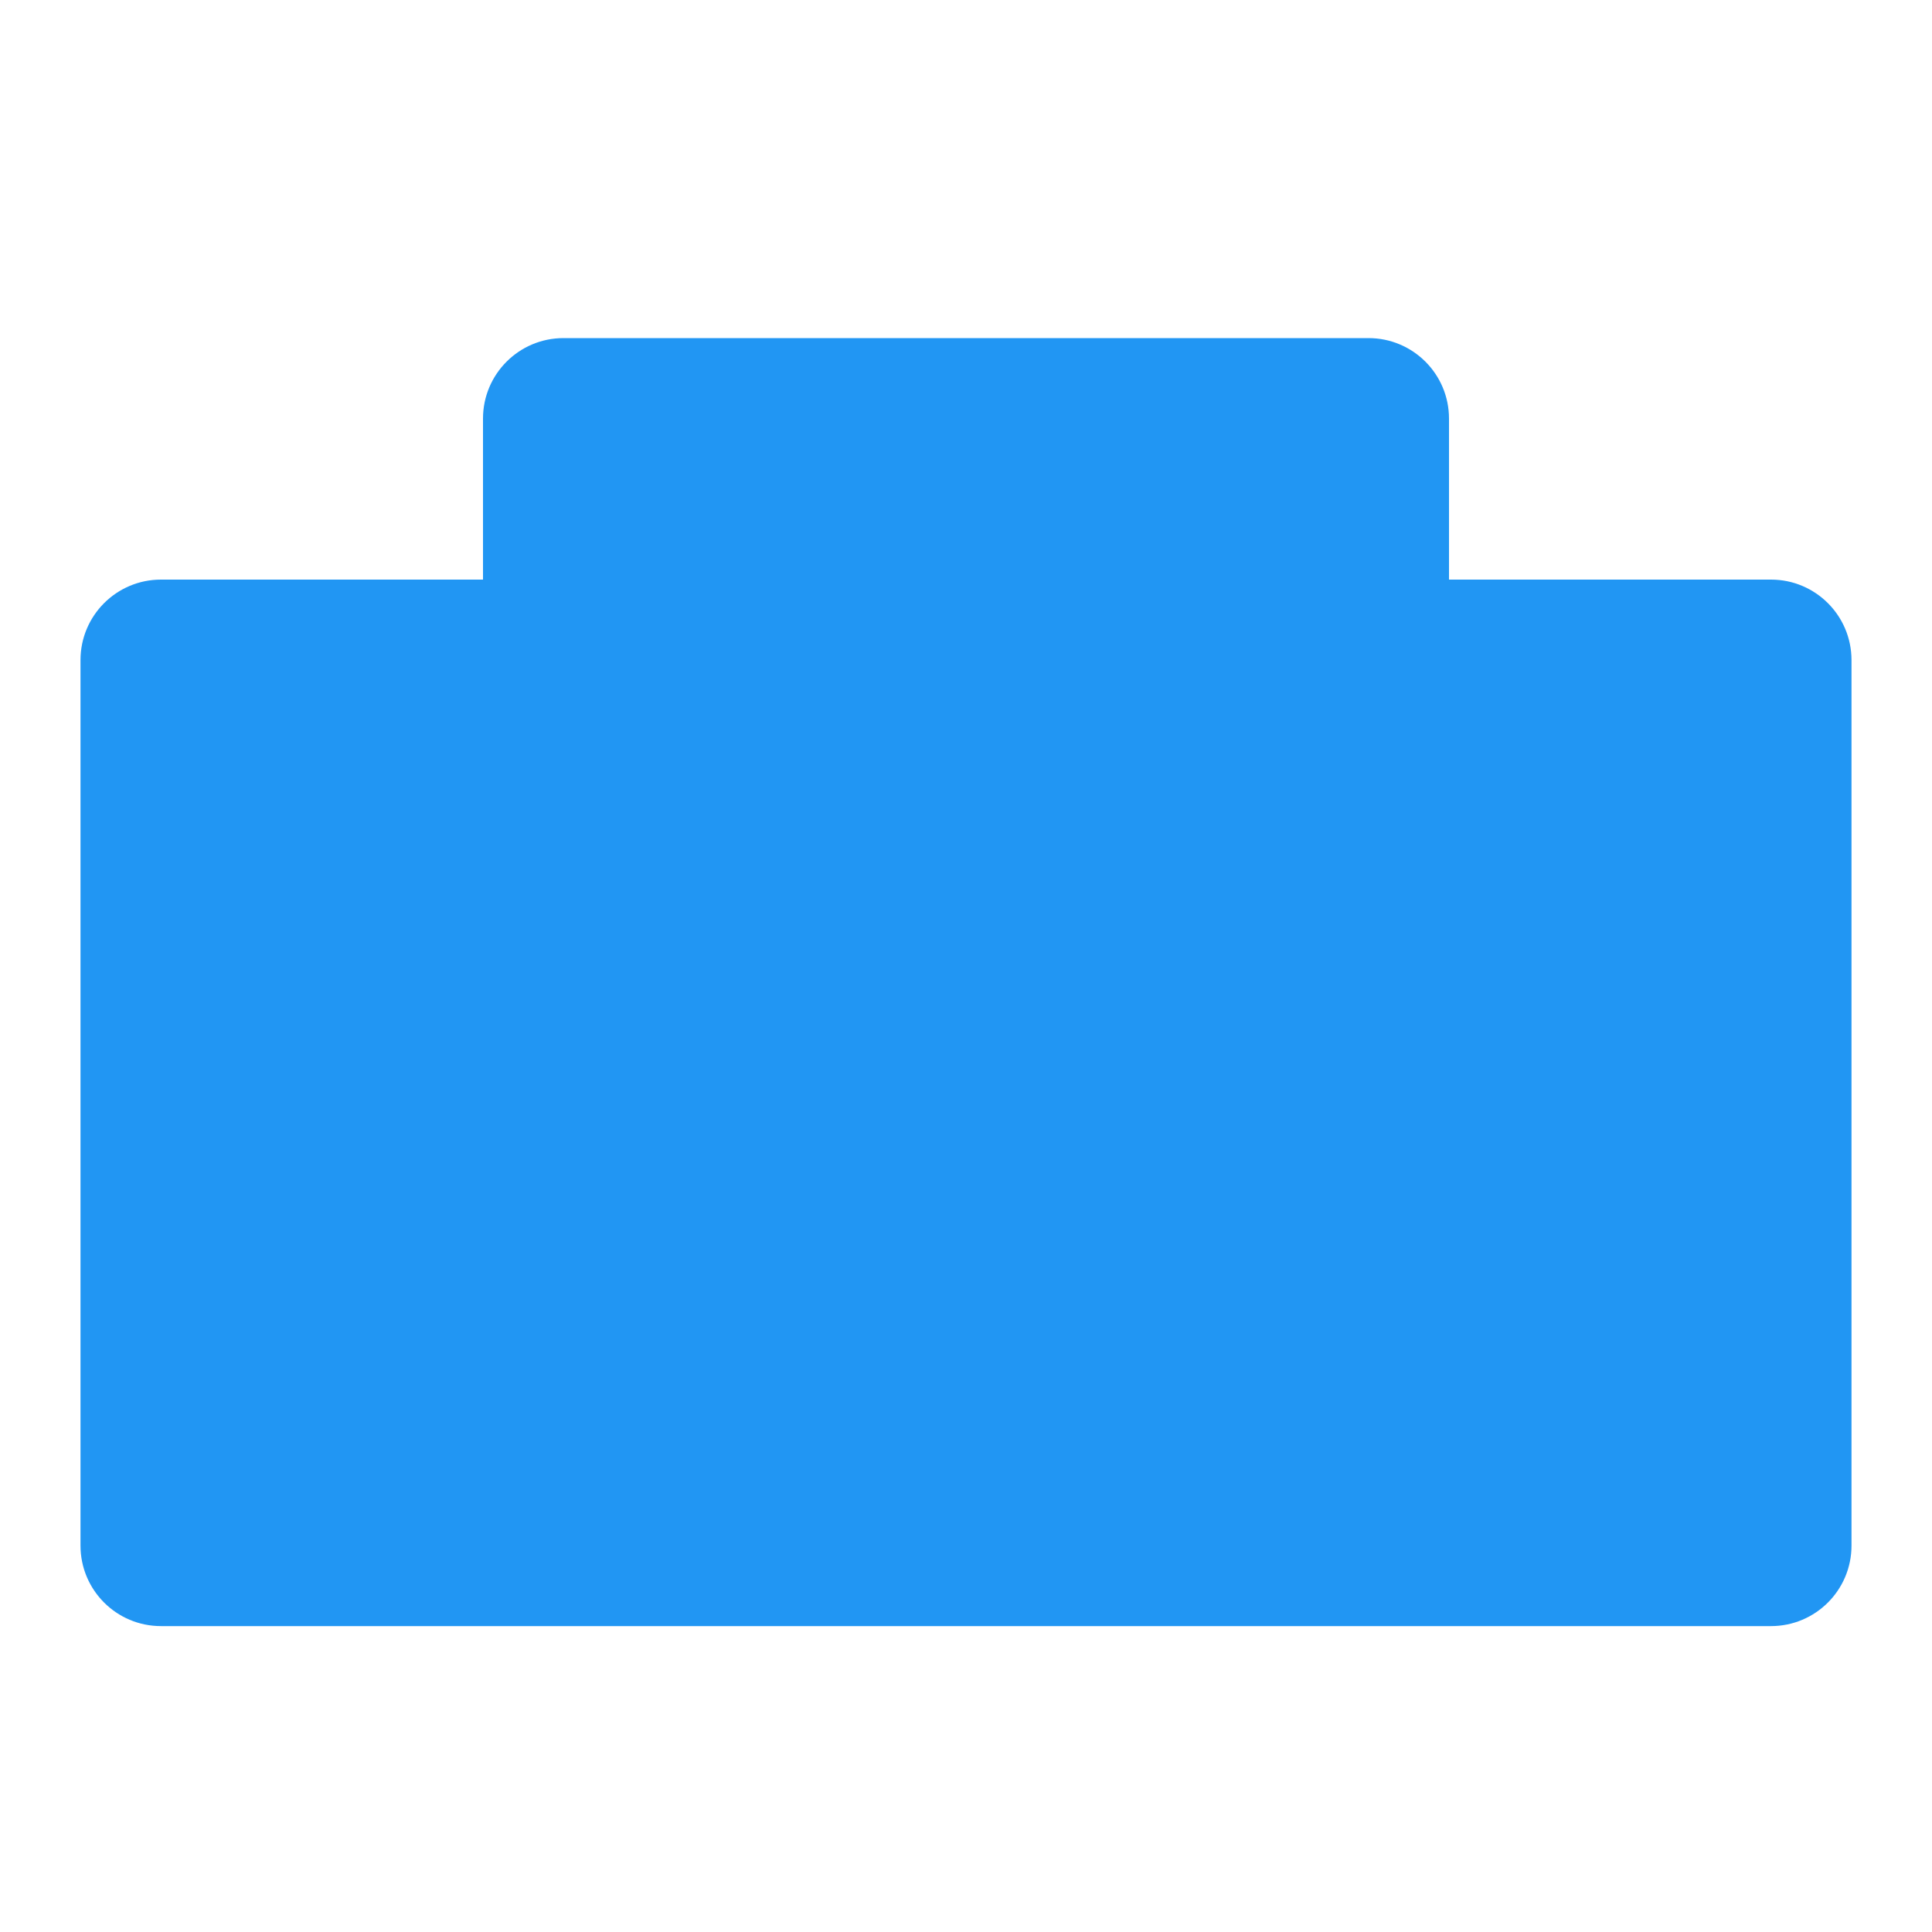 <?xml version="1.0" encoding="UTF-8" standalone="no"?>
<!-- Created with Inkscape (http://www.inkscape.org/) -->

<svg
   xmlns:dc="http://purl.org/dc/elements/1.1/"
   xmlns:cc="http://creativecommons.org/ns#"
   xmlns:rdf="http://www.w3.org/1999/02/22-rdf-syntax-ns#"
   xmlns:svg="http://www.w3.org/2000/svg"
   xmlns="http://www.w3.org/2000/svg"
   xmlns:sodipodi="http://sodipodi.sourceforge.net/DTD/sodipodi-0.dtd"
   xmlns:inkscape="http://www.inkscape.org/namespaces/inkscape"
   width="48"
   height="48"
   id="svg4152"
   version="1.1"
   inkscape:version="0.92.1 r"
   viewBox="0 0 48 48"
   sodipodi:docname="network-wired.svg">
  <defs
     id="defs4154">
    <filter
       style="color-interpolation-filters:sRGB;"
       inkscape:label="Drop Shadow"
       id="filter4178">
      <feFlood
         flood-opacity="0.298"
         flood-color="rgb(0,0,0)"
         result="flood"
         id="feFlood4180" />
      <feComposite
         in="flood"
         in2="SourceGraphic"
         operator="in"
         result="composite1"
         id="feComposite4182" />
      <feGaussianBlur
         in="composite1"
         stdDeviation="0.8"
         result="blur"
         id="feGaussianBlur4184" />
      <feOffset
         dx="0"
         dy="0.4"
         result="offset"
         id="feOffset4186" />
      <feComposite
         in="SourceGraphic"
         in2="offset"
         operator="over"
         result="composite2"
         id="feComposite4188" />
    </filter>
    <filter
       style="color-interpolation-filters:sRGB;"
       inkscape:label="Drop Shadow"
       id="filter4190">
      <feFlood
         flood-opacity="0.298"
         flood-color="rgb(0,0,0)"
         result="flood"
         id="feFlood4192" />
      <feComposite
         in="flood"
         in2="SourceGraphic"
         operator="in"
         result="composite1"
         id="feComposite4194" />
      <feGaussianBlur
         in="composite1"
         stdDeviation="0.8"
         result="blur"
         id="feGaussianBlur4196" />
      <feOffset
         dx="0"
         dy="0.4"
         result="offset"
         id="feOffset4198" />
      <feComposite
         in="SourceGraphic"
         in2="offset"
         operator="over"
         result="composite2"
         id="feComposite4200" />
    </filter>
    <clipPath
       clipPathUnits="userSpaceOnUse"
       id="clipPath4202">
      <rect
         style="color:#000000;clip-rule:nonzero;display:inline;overflow:visible;visibility:visible;opacity:1;isolation:auto;mix-blend-mode:normal;color-interpolation:sRGB;color-interpolation-filters:linearRGB;solid-color:#000000;solid-opacity:1;fill:#cfd8dc;fill-opacity:1;fill-rule:evenodd;stroke:none;stroke-width:2;stroke-linecap:round;stroke-linejoin:round;stroke-miterlimit:4;stroke-dasharray:none;stroke-dashoffset:0;stroke-opacity:1;color-rendering:auto;image-rendering:auto;shape-rendering:auto;text-rendering:auto;enable-background:accumulate"
         id="rect4204"
         width="12"
         height="10"
         x="50"
         y="-30"
         rx="0"
         ry="0" />
    </clipPath>
    <filter
       style="color-interpolation-filters:sRGB;"
       inkscape:label="Drop Shadow"
       id="filter860">
      <feFlood
         flood-opacity="0.298"
         flood-color="rgb(0,0,0)"
         result="flood"
         id="feFlood850" />
      <feComposite
         in="flood"
         in2="SourceGraphic"
         operator="in"
         result="composite1"
         id="feComposite852" />
      <feGaussianBlur
         in="composite1"
         stdDeviation="0.8"
         result="blur"
         id="feGaussianBlur854" />
      <feOffset
         dx="0"
         dy="0.4"
         result="offset"
         id="feOffset856" />
      <feComposite
         in="SourceGraphic"
         in2="offset"
         operator="over"
         result="composite2"
         id="feComposite858" />
    </filter>
  </defs>
  <sodipodi:namedview
     id="base"
     pagecolor="#ededed"
     bordercolor="#000000"
     borderopacity="0.498"
     inkscape:pageopacity="0"
     inkscape:pageshadow="2"
     inkscape:zoom="11.098901"
     inkscape:cx="15.320961"
     inkscape:cy="20.154181"
     inkscape:current-layer="layer1"
     showgrid="true"
     inkscape:grid-bbox="true"
     inkscape:document-units="px"
     inkscape:showpageshadow="false"
     borderlayer="true"
     inkscape:window-width="1920"
     inkscape:window-height="1012"
     inkscape:window-x="0"
     inkscape:window-y="32"
     inkscape:window-maximized="1">
    <inkscape:grid
       type="xygrid"
       id="grid4700"
       color="#000000"
       opacity="0.063"
       empcolor="#000000"
       empopacity="0.125"
       empspacing="4"
       spacingx="2"
       spacingy="2" />
  </sodipodi:namedview>
  <g
     id="layer1"
     inkscape:label="Layer 1"
     inkscape:groupmode="layer"
     transform="translate(0,32)">
    <path
       style="color:#000000;font-style:normal;font-variant:normal;font-weight:normal;font-stretch:normal;font-size:medium;line-height:normal;font-family:sans-serif;font-variant-ligatures:normal;font-variant-position:normal;font-variant-caps:normal;font-variant-numeric:normal;font-variant-alternates:normal;font-feature-settings:normal;text-indent:0;text-align:start;text-decoration:none;text-decoration-line:none;text-decoration-style:solid;text-decoration-color:#000000;letter-spacing:normal;word-spacing:normal;text-transform:none;writing-mode:lr-tb;direction:ltr;text-orientation:mixed;dominant-baseline:auto;baseline-shift:baseline;text-anchor:start;white-space:normal;shape-padding:0;clip-rule:nonzero;display:inline;overflow:visible;visibility:visible;opacity:1;isolation:auto;mix-blend-mode:normal;color-interpolation:sRGB;color-interpolation-filters:linearRGB;solid-color:#000000;solid-opacity:1;vector-effect:none;fill:#2196f3;fill-opacity:1;fill-rule:evenodd;stroke:none;stroke-width:4;stroke-linecap:round;stroke-linejoin:round;stroke-miterlimit:4;stroke-dasharray:none;stroke-dashoffset:0;stroke-opacity:1;color-rendering:auto;image-rendering:auto;shape-rendering:auto;text-rendering:auto;enable-background:accumulate;filter:url(#filter860)"
       d="m 14,-24 c -1.105,1.1e-4 -2,0.895 -2,2 v 4 H 4 c -1.105,1.1e-4 -2,0.895 -2,2 V 6 c 1.104e-4,1.105 0.895,2 2,2 h 40 c 1.105,-1.104e-4 2,-0.895 2,-2 v -22 c -1.1e-4,-1.105 -0.895,-2 -2,-2 h -8 v -4 c -1.1e-4,-1.105 -0.895,-2 -2,-2 z"
       id="path846"
       inkscape:connector-curvature="0"
       sodipodi:nodetypes="ccccccccccccccc" />
  </g>
</svg>
